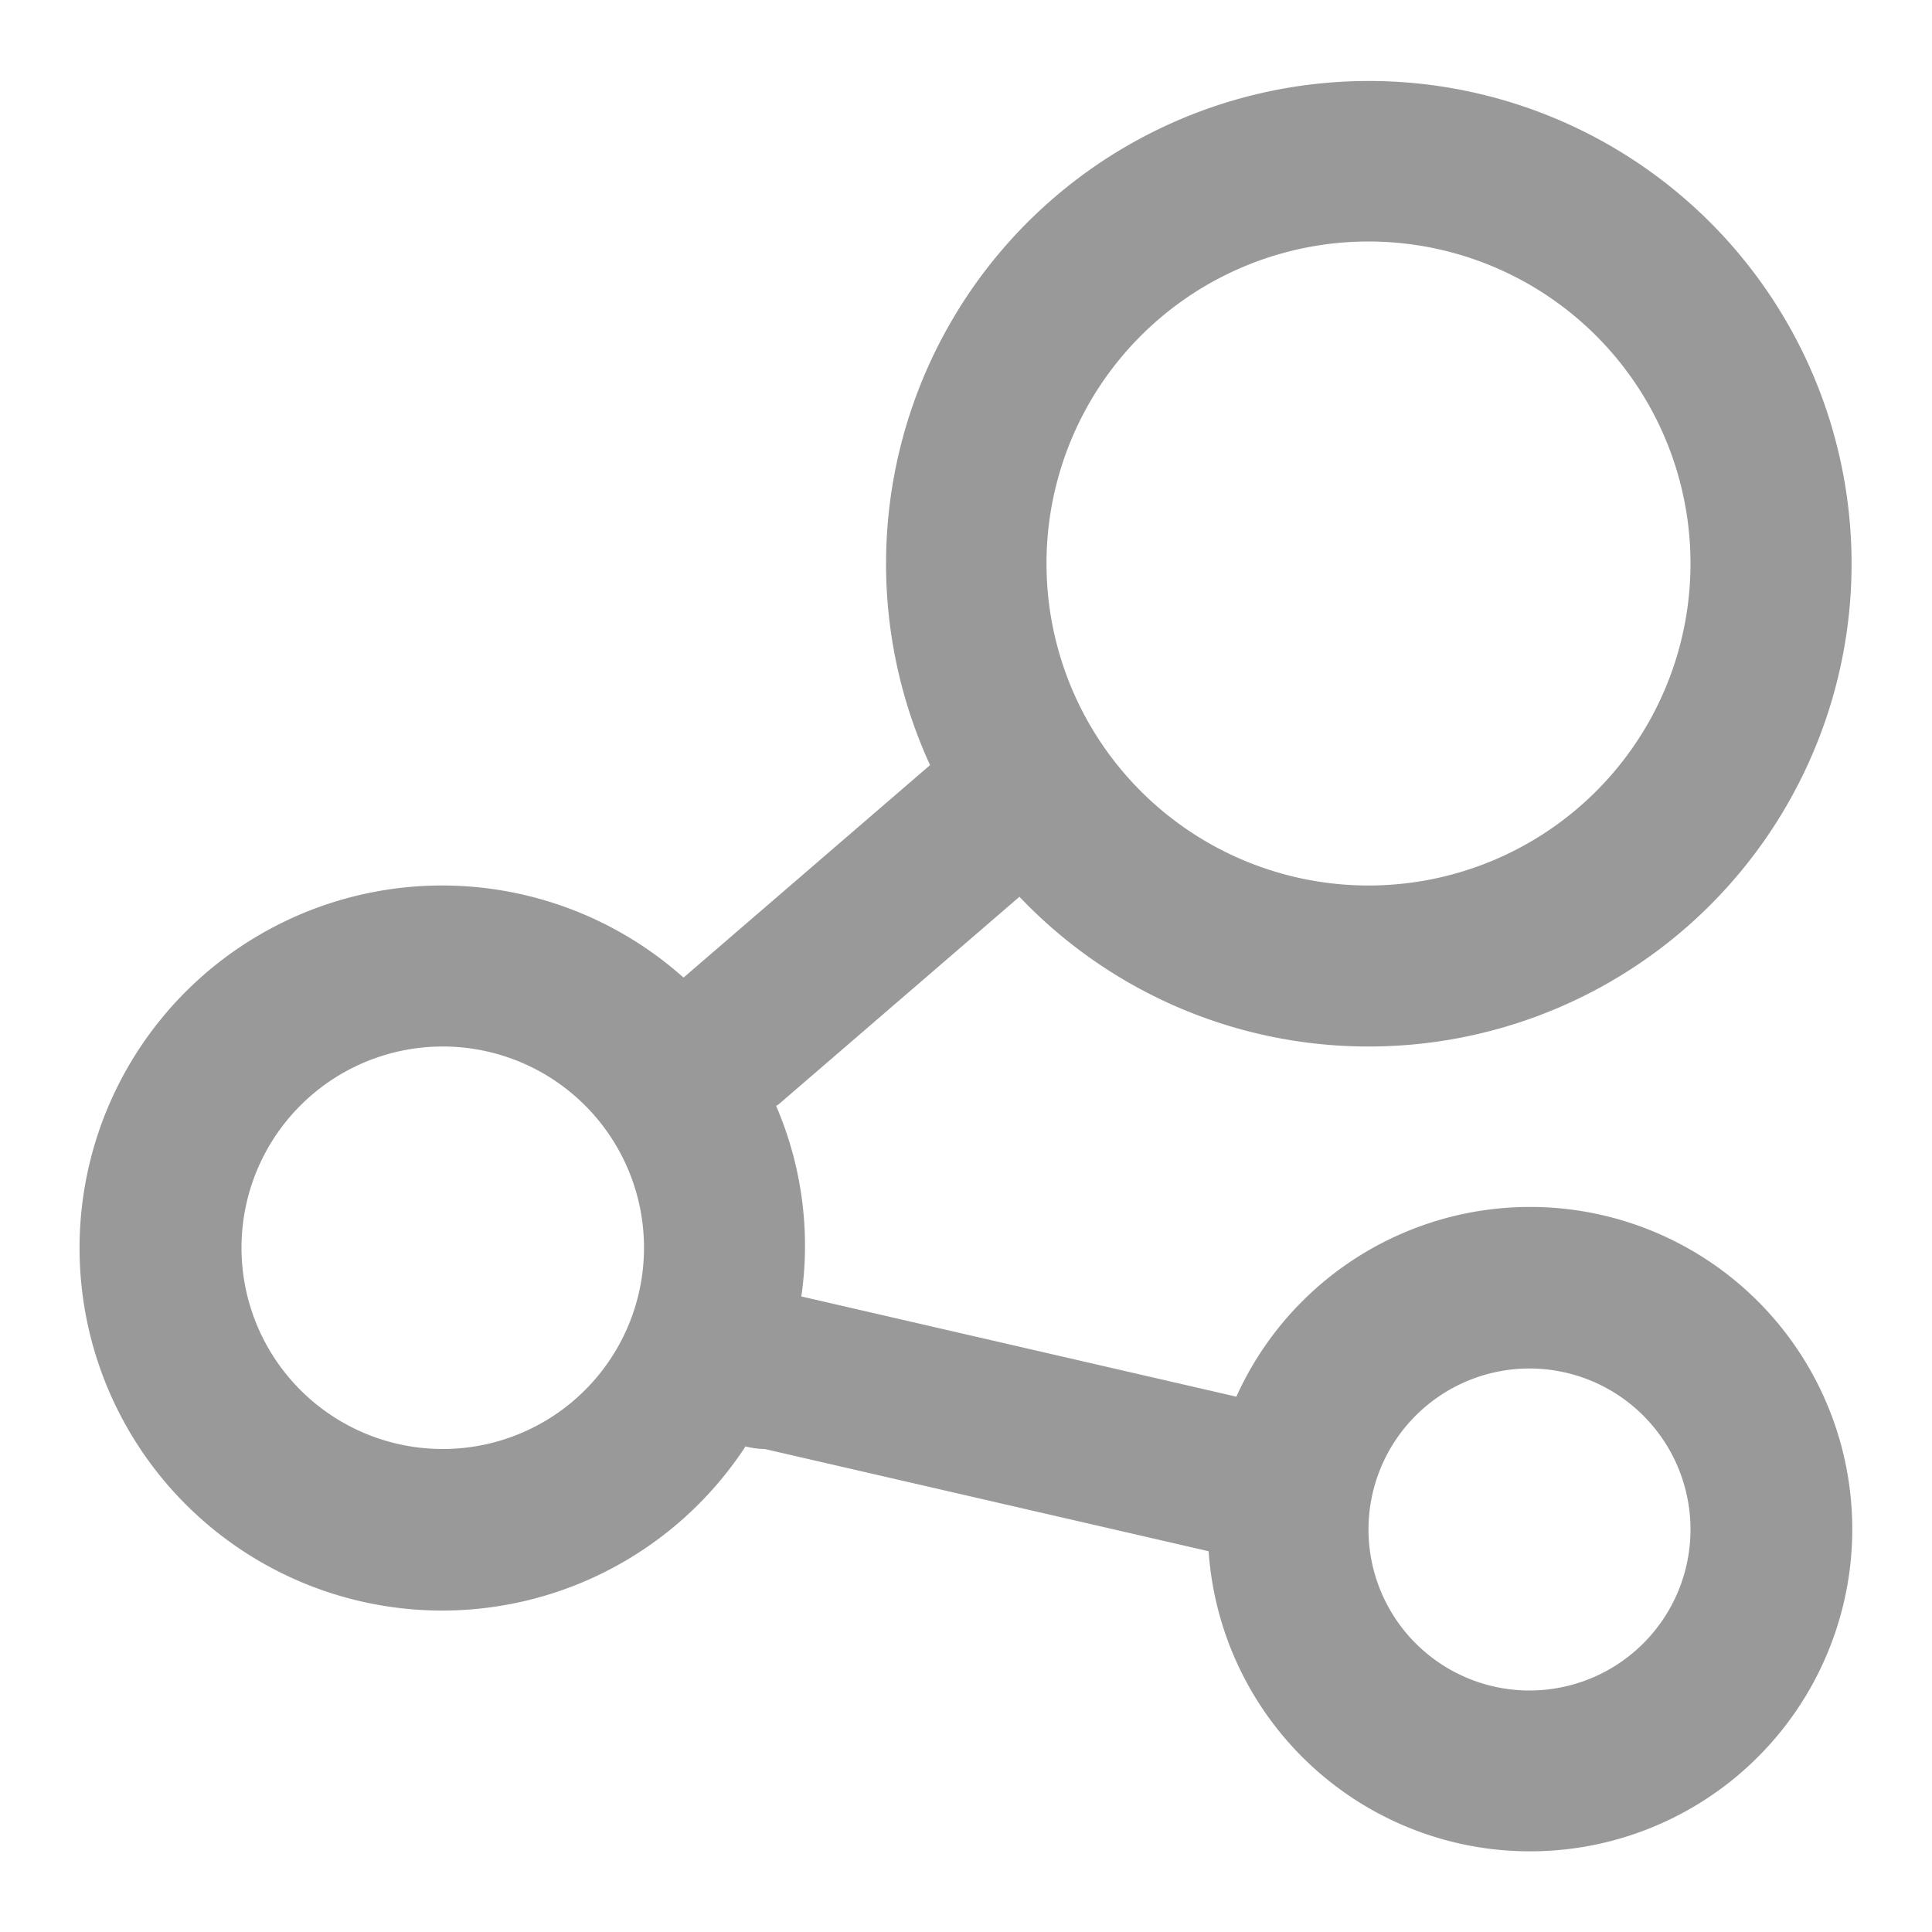 <svg id="分享" xmlns="http://www.w3.org/2000/svg" width="24" height="24" viewBox="0 0 48 48">
<defs>
    <style>
      .cls-1 {
        fill: #999;
        fill-rule: evenodd;
      }
    </style>
  </defs>
  <path id="椭圆_1054_拷贝_2" data-name="椭圆 1054 拷贝 2" class="cls-1" d="M34,26a11.955,11.955,0,0,1-8.672-3.72l-5.977,5.152c-0.02.02-.047,0.026-0.068,0.045a8.775,8.775,0,0,1,.626,4.733L30.717,34.7a8.005,8.005,0,1,1-.689,3.84L19,36a1.987,1.987,0,0,1-.478-0.064,9.007,9.007,0,1,1-1.54-11.648l6.125-5.279A11.994,11.994,0,1,1,34,26Zm4,16a4,4,0,1,0-4-4A4,4,0,0,0,38,42ZM11,26a5,5,0,1,0,5,5A5,5,0,0,0,11,26ZM34,6a8,8,0,1,0,8,8A8,8,0,0,0,34,6Z"/>
</svg>
